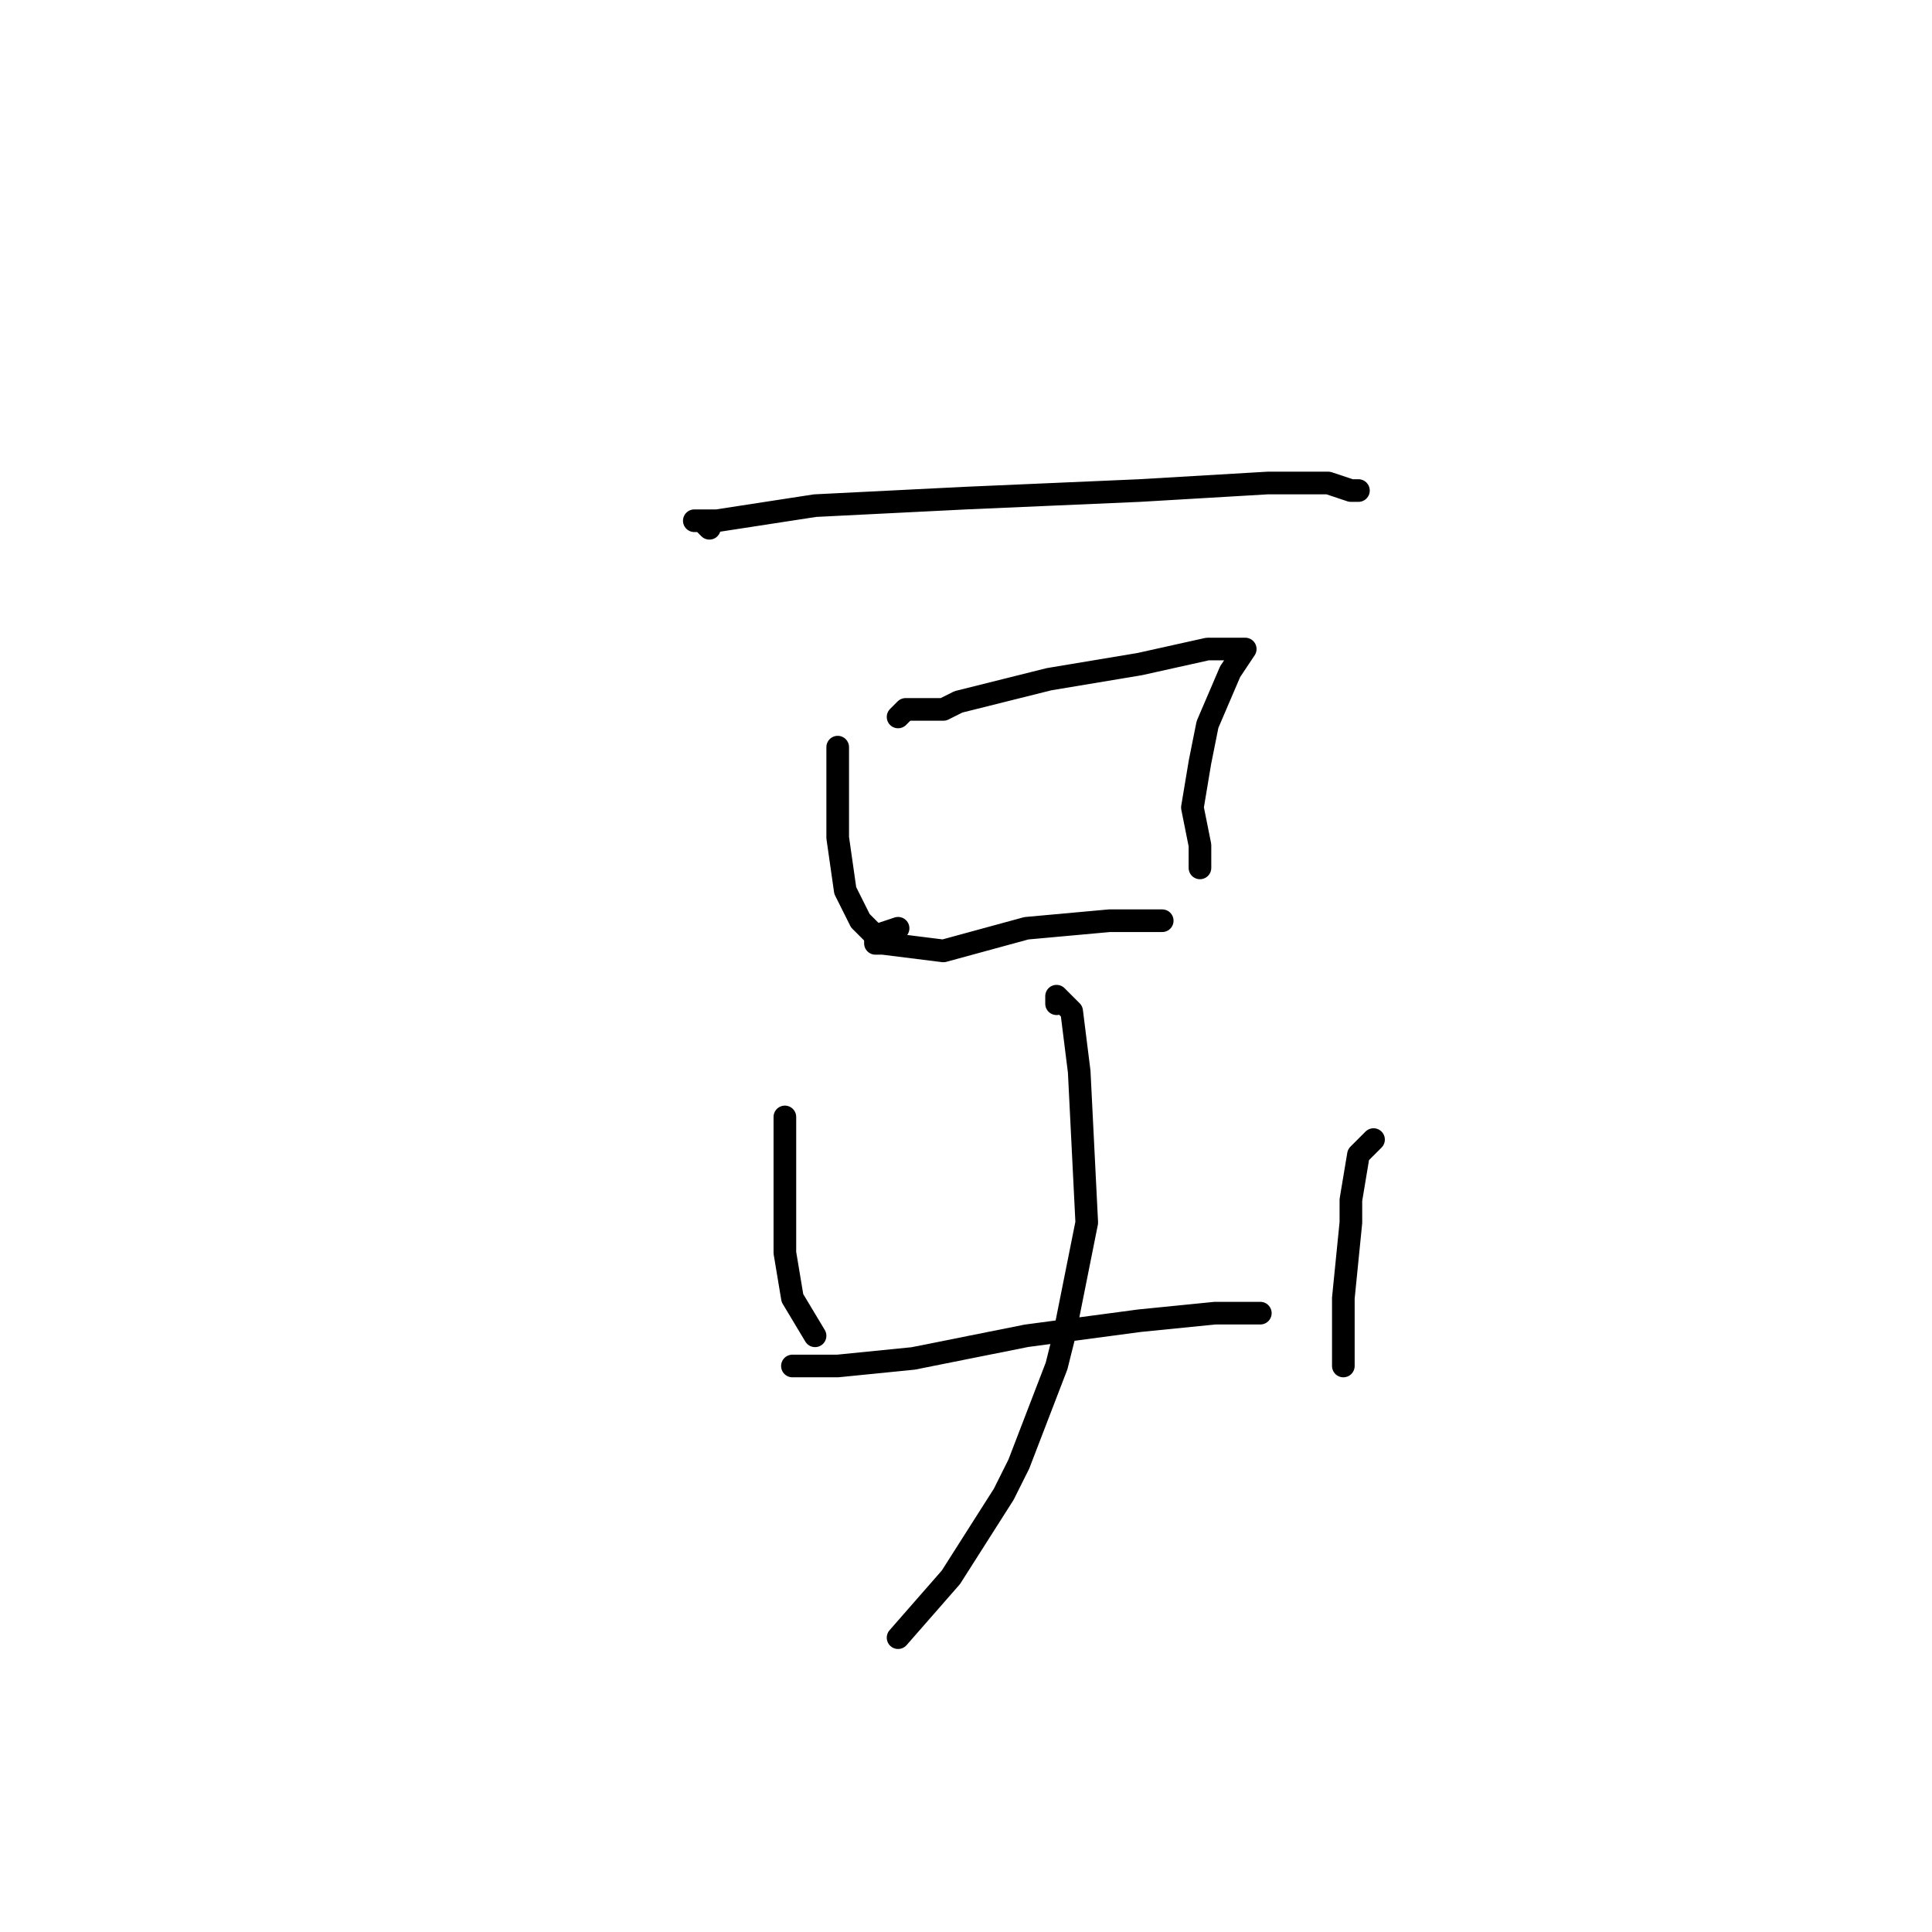 <?xml version="1.0" standalone="no"?>
    <svg width="256" height="256" xmlns="http://www.w3.org/2000/svg" version="1.1">
    <polyline stroke="black" stroke-width="3" stroke-linecap="round" fill="transparent" stroke-linejoin="round" points="94 70 93 69 92 69 95 69 108 67 128 66 151 65 168 64 176 64 179 65 180 65 180 65 " />
        <polyline stroke="black" stroke-width="3" stroke-linecap="round" fill="transparent" stroke-linejoin="round" points="111 99 111 104 111 105 111 111 112 118 114 122 116 124 116 124 " />
        <polyline stroke="black" stroke-width="3" stroke-linecap="round" fill="transparent" stroke-linejoin="round" points="119 95 120 94 125 94 127 93 139 90 151 88 160 86 164 86 165 86 163 89 160 96 159 101 158 107 159 112 159 113 159 115 159 115 " />
        <polyline stroke="black" stroke-width="3" stroke-linecap="round" fill="transparent" stroke-linejoin="round" points="119 123 116 124 116 125 117 125 125 126 136 123 147 122 154 122 154 122 " />
        <polyline stroke="black" stroke-width="3" stroke-linecap="round" fill="transparent" stroke-linejoin="round" points="104 148 104 149 104 152 104 158 104 166 105 172 108 177 108 177 " />
        <polyline stroke="black" stroke-width="3" stroke-linecap="round" fill="transparent" stroke-linejoin="round" points="105 181 109 181 111 181 121 180 136 177 151 175 161 174 165 174 167 174 167 174 " />
        <polyline stroke="black" stroke-width="3" stroke-linecap="round" fill="transparent" stroke-linejoin="round" points="182 151 181 152 180 153 179 159 179 162 178 172 178 180 178 181 178 181 " />
        <polyline stroke="black" stroke-width="3" stroke-linecap="round" fill="transparent" stroke-linejoin="round" points="140 133 140 132 142 134 143 142 144 162 141 177 140 181 135 194 133 198 126 209 119 217 119 217 " />
        </svg>